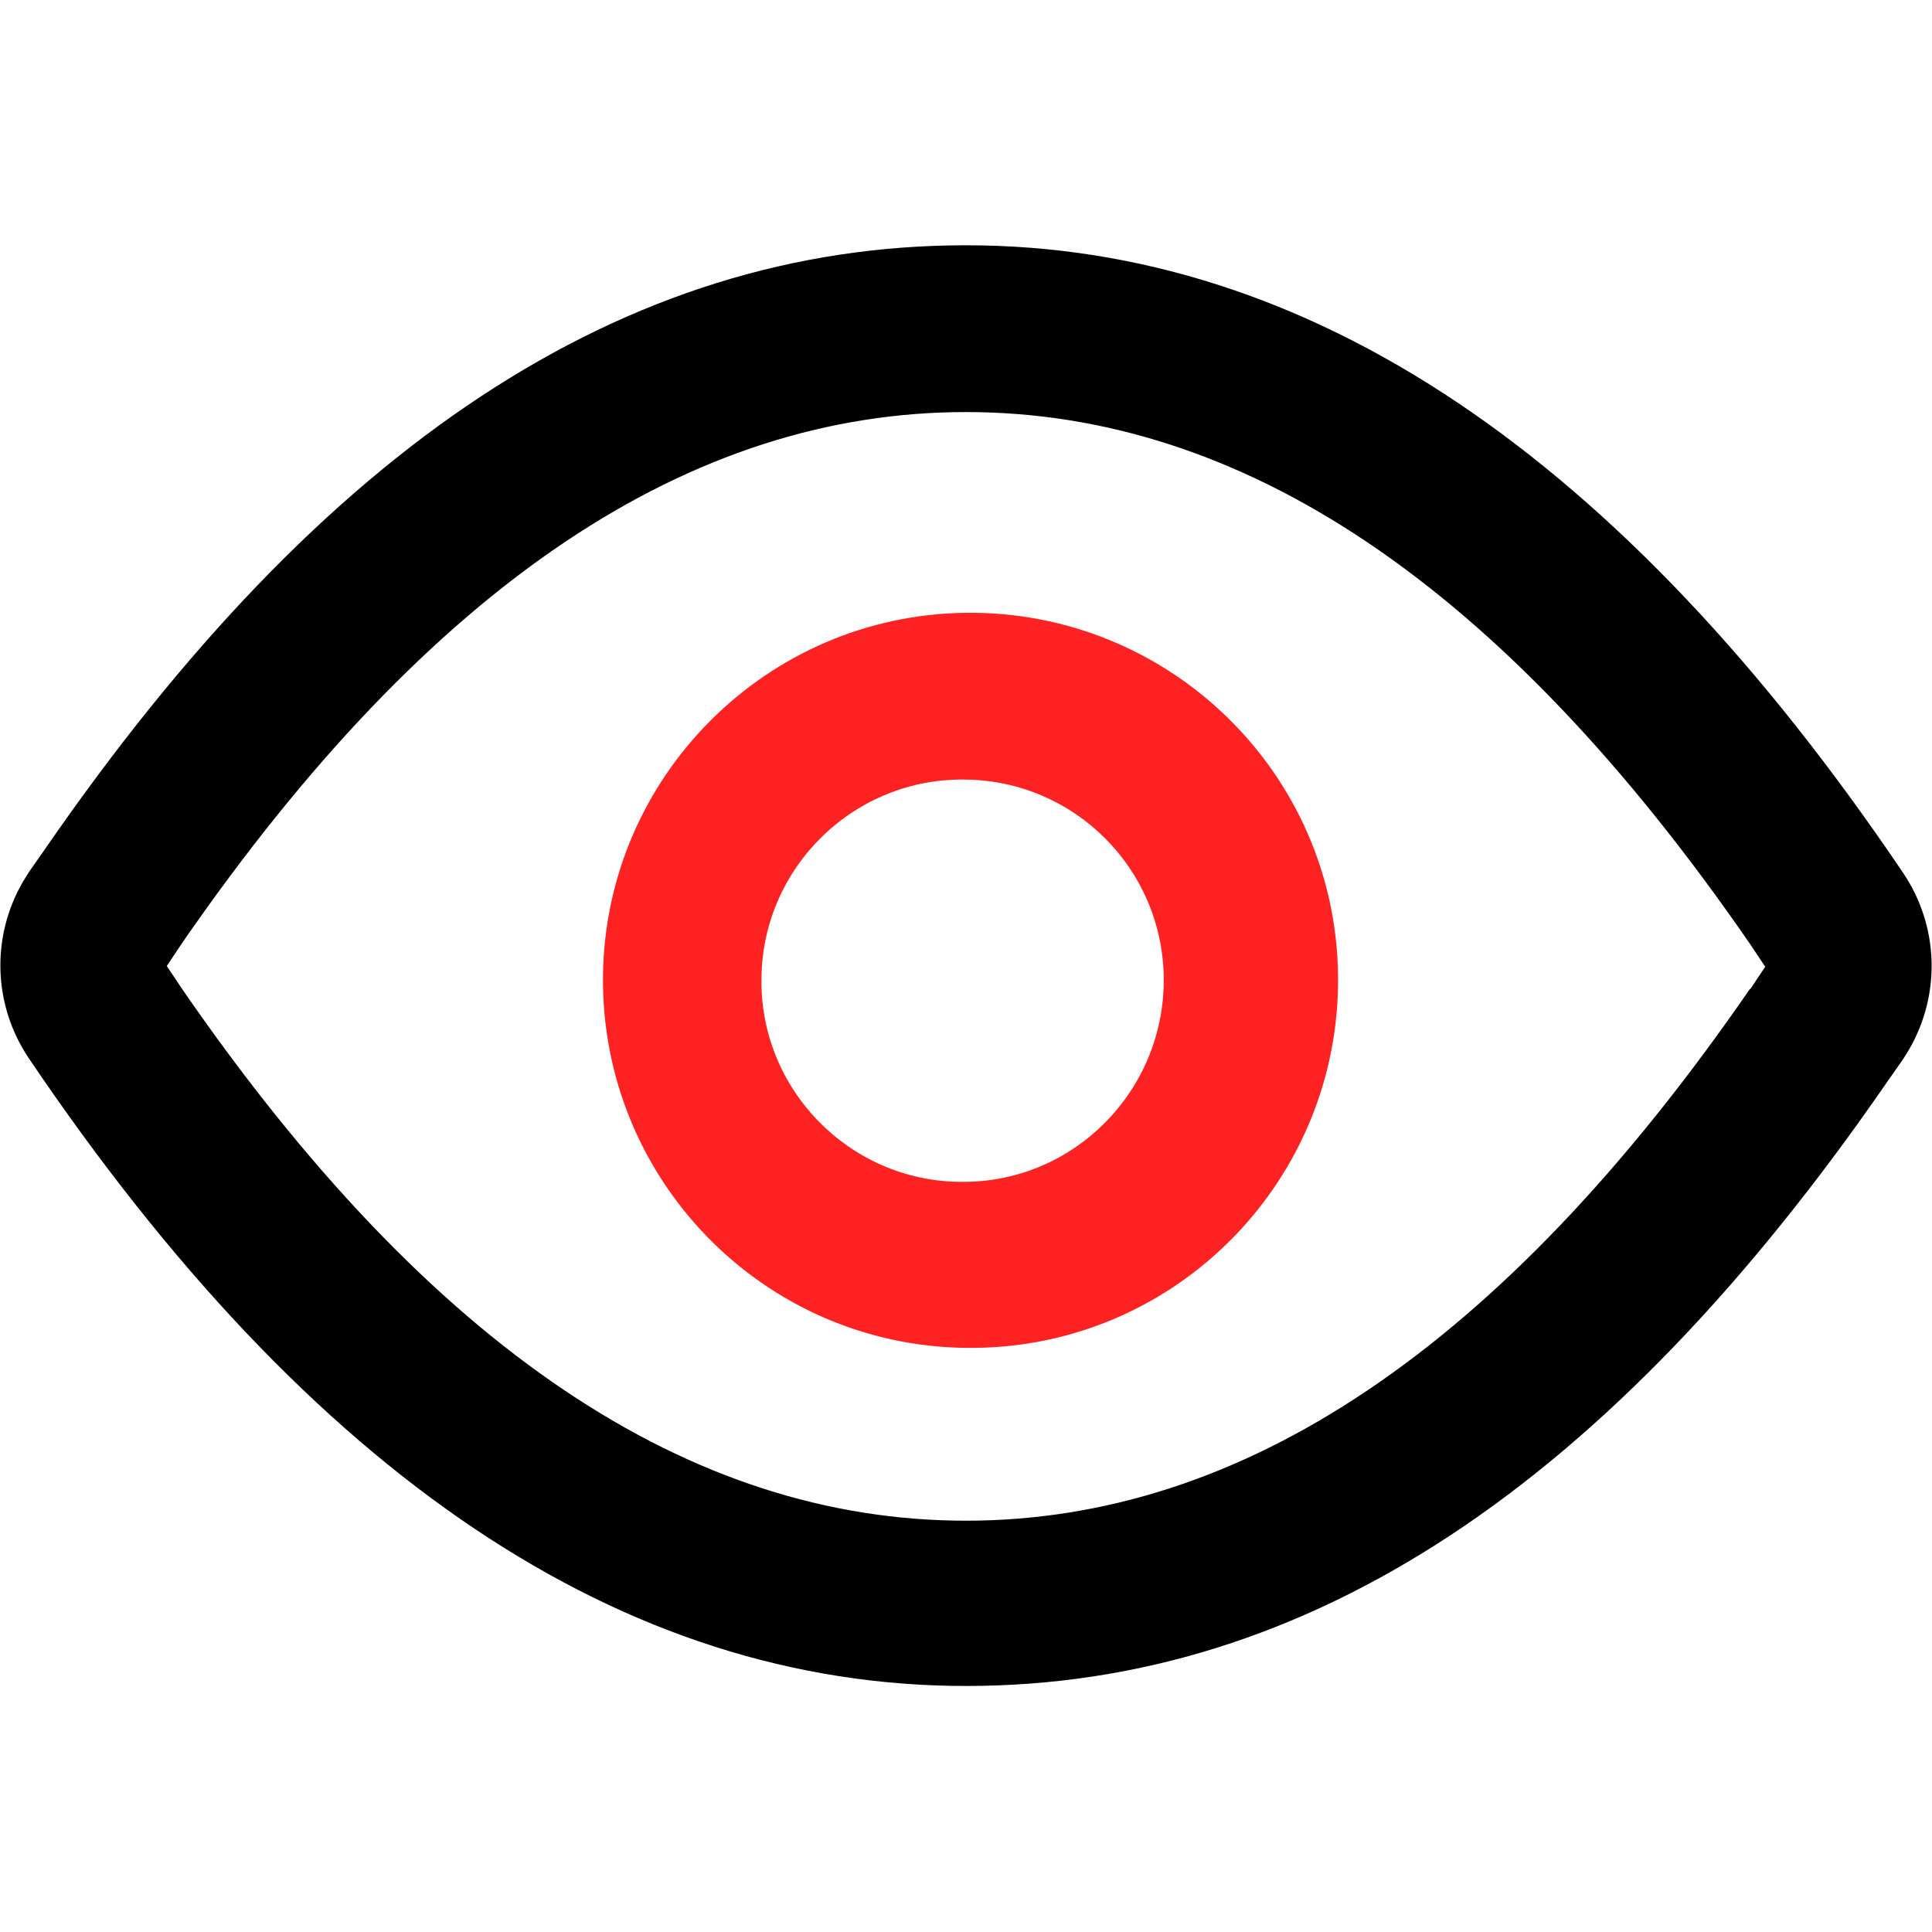 <?xml version="1.0" encoding="UTF-8"?>
<svg id="_图层_1" data-name="图层 1" xmlns="http://www.w3.org/2000/svg" version="1.1" viewBox="0 0 256 256">
  <path d="M252.2,115.7c-37.4-55.4-78.8-83.2-124.2-83.2S42.7,59.2,5.9,112.6l-2.1,3-.8,1.3c-4.2,7.3-3.9,16.3.8,23.3,37.4,55.4,78.8,83.2,124.2,83.2s85.3-26.7,122.1-80.1l2.1-3,.8-1.3c4.2-7.3,3.9-16.3-.8-23.3ZM231.9,131c-33,47.9-67.5,70.5-103.9,70.5s-70.9-22.6-103.9-70.5l-2-3,2-3C57.1,77.2,91.6,54.6,128,54.6s70.9,22.6,103.9,70.5l2,3-2,3Z" style="fill: #000; stroke-width: 0px;"/>
  <path d="M128,81.2c-26.4.3-47.8,21.7-48.1,48.1-.3,26.9,21.2,49,48.1,49.3.4,0,.8,0,1.2,0,26.9-.3,48.4-22.4,48.1-49.3-.3-26.9-22.4-48.4-49.3-48.1ZM128,156.6c-.3,0-.6,0-.9,0-14.7-.2-26.5-12.4-26.2-27.1.2-14.7,12.4-26.5,27.1-26.2,14.4.2,26,11.8,26.2,26.2.2,14.7-11.5,26.9-26.2,27.1Z" style="fill: #f22; stroke-width: 0px;"/>
</svg>